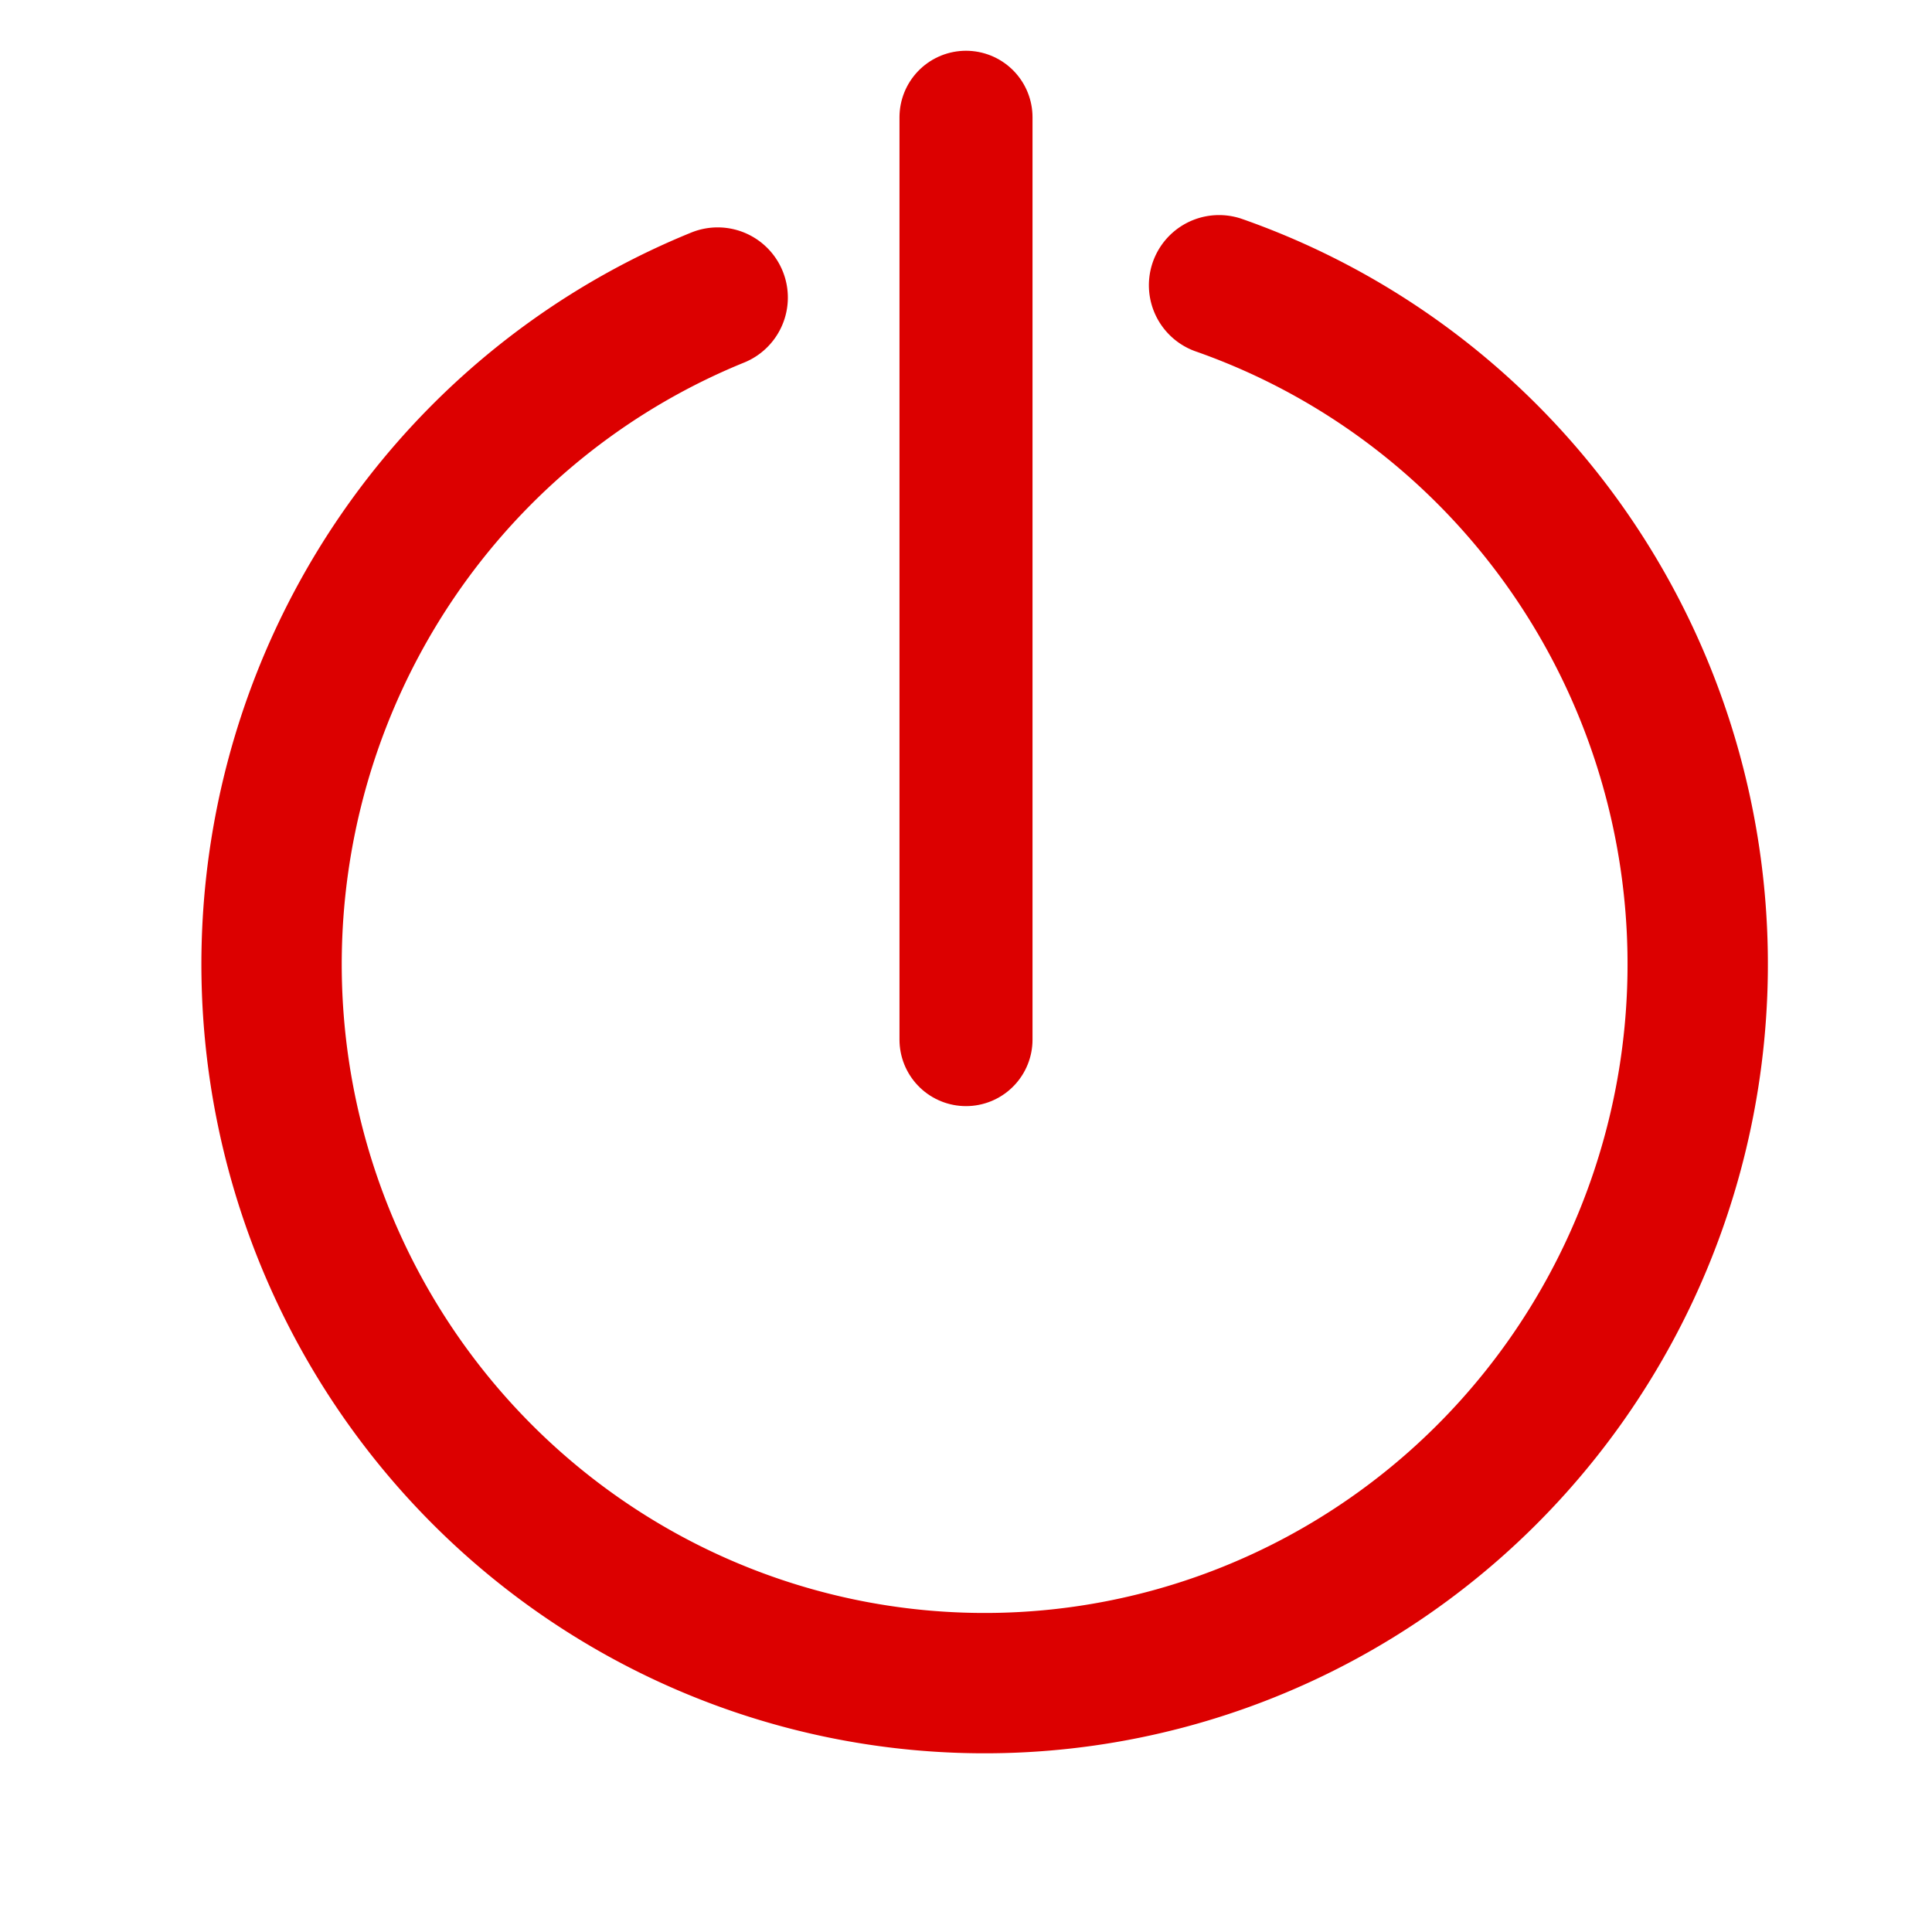 <?xml version="1.0" encoding="UTF-8" standalone="no"?>
<!-- Created with Inkscape (http://www.inkscape.org/) -->

<svg
   xmlns:dc="http://purl.org/dc/elements/1.1/"
   xmlns:cc="http://creativecommons.org/ns#"
   xmlns:rdf="http://www.w3.org/1999/02/22-rdf-syntax-ns#"
   xmlns:svg="http://www.w3.org/2000/svg"
   xmlns="http://www.w3.org/2000/svg"
   xmlns:sodipodi="http://sodipodi.sourceforge.net/DTD/sodipodi-0.dtd"
   xmlns:inkscape="http://www.inkscape.org/namespaces/inkscape"
   width="64"
   height="64"
   viewBox="0 0 64 64"
   id="svg6252"
   version="1.1"
   inkscape:version="0.91 r13725"
   sodipodi:docname="ignition.svg">
  <defs
     id="defs6254" />
  <sodipodi:namedview
     id="base"
     pagecolor="#ffffff"
     bordercolor="#666666"
     borderopacity="1.0"
     inkscape:pageopacity="0.0"
     inkscape:pageshadow="2"
     inkscape:zoom="6.1198265"
     inkscape:cx="42.543495"
     inkscape:cy="25.361017"
     inkscape:document-units="px"
     inkscape:current-layer="layer1"
     showgrid="true"
     units="px"
     gridtolerance="3"
     inkscape:window-width="1855"
     inkscape:window-height="1056"
     inkscape:window-x="65"
     inkscape:window-y="24"
     inkscape:window-maximized="1">
    <inkscape:grid
       type="xygrid"
       id="grid6800"
       empspacing="2" />
  </sodipodi:namedview>
  <g
     inkscape:label="Layer 1"
     inkscape:groupmode="layer"
     id="layer1"
     transform="translate(0,-988.362)">
    <path
       style="fill:none;fill-rule:evenodd;stroke:#dc0000;stroke-width:4.649;stroke-linecap:round;stroke-linejoin:round;stroke-miterlimit:4;stroke-dasharray:none;stroke-opacity:1"
       id="path8151"
       sodipodi:type="arc"
       sodipodi:cx="32.617836"
       sodipodi:cy="1020.3026"
       sodipodi:rx="23.621666"
       sodipodi:ry="23.8155"
       sodipodi:start="5.0473493"
       sodipodi:end="4.3286511"
       sodipodi:open="true"
       d="M 40.383,997.811 A 23.622,23.816 0 0 1 55.955,1023.986 23.622,23.816 0 0 1 33.194,1044.111 23.622,23.816 0 0 1 9.486,1025.129 23.622,23.816 0 0 1 23.774,998.219" />
    <path
       style="fill:none;fill-rule:evenodd;stroke:#dc0000;stroke-width:4.407;stroke-linecap:round;stroke-linejoin:round;stroke-miterlimit:4;stroke-dasharray:none;stroke-opacity:1"
       d="m 32,992.247 0,30.553 0,0"
       id="path4168"
       inkscape:connector-curvature="0" />
  </g>
</svg>
